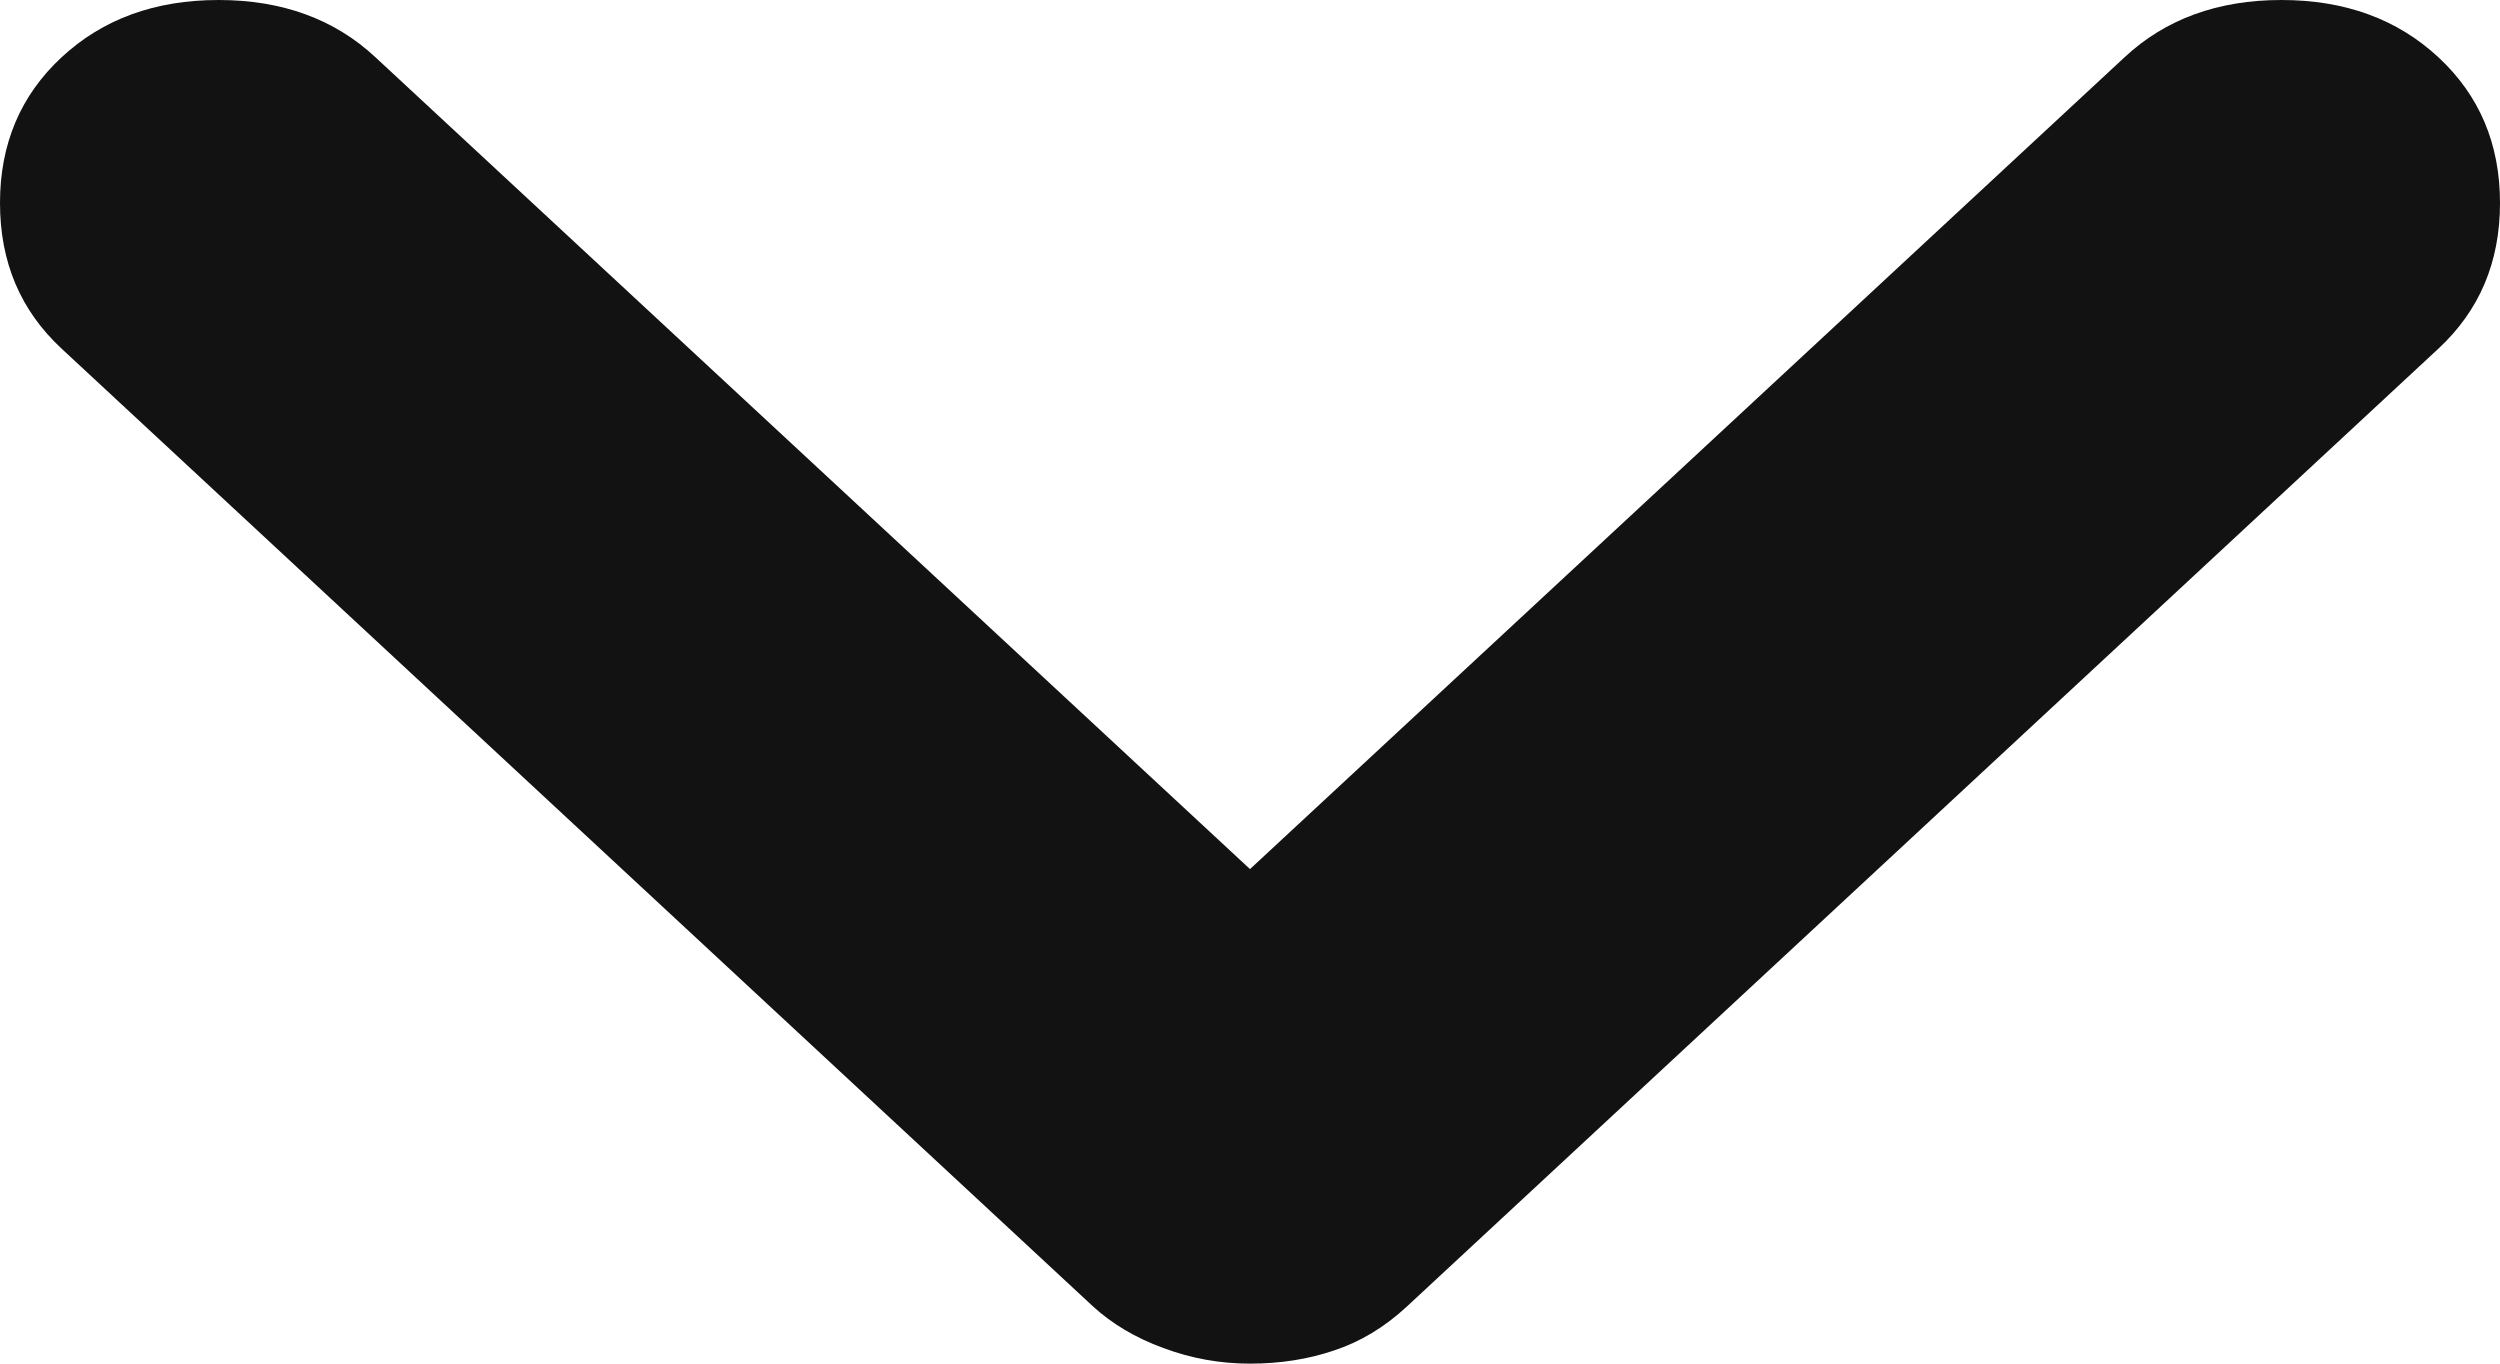 <svg width="11" height="6" viewBox="0 0 11 6" fill="none" xmlns="http://www.w3.org/2000/svg">
<path d="M5.5 6C5.368 6 5.241 5.977 5.118 5.931C4.995 5.886 4.892 5.824 4.809 5.748L0.271 1.534C0.09 1.366 0 1.153 0 0.893C0 0.634 0.09 0.42 0.271 0.252C0.452 0.084 0.682 0 0.962 0C1.241 0 1.472 0.084 1.652 0.252L5.5 3.824L9.348 0.252C9.528 0.084 9.759 0 10.038 0C10.318 0 10.548 0.084 10.729 0.252C10.91 0.42 11 0.634 11 0.893C11 1.153 10.91 1.366 10.729 1.534L6.191 5.748C6.092 5.84 5.985 5.904 5.87 5.942C5.755 5.981 5.632 6 5.5 6Z" fill="#121212"/>
</svg>

